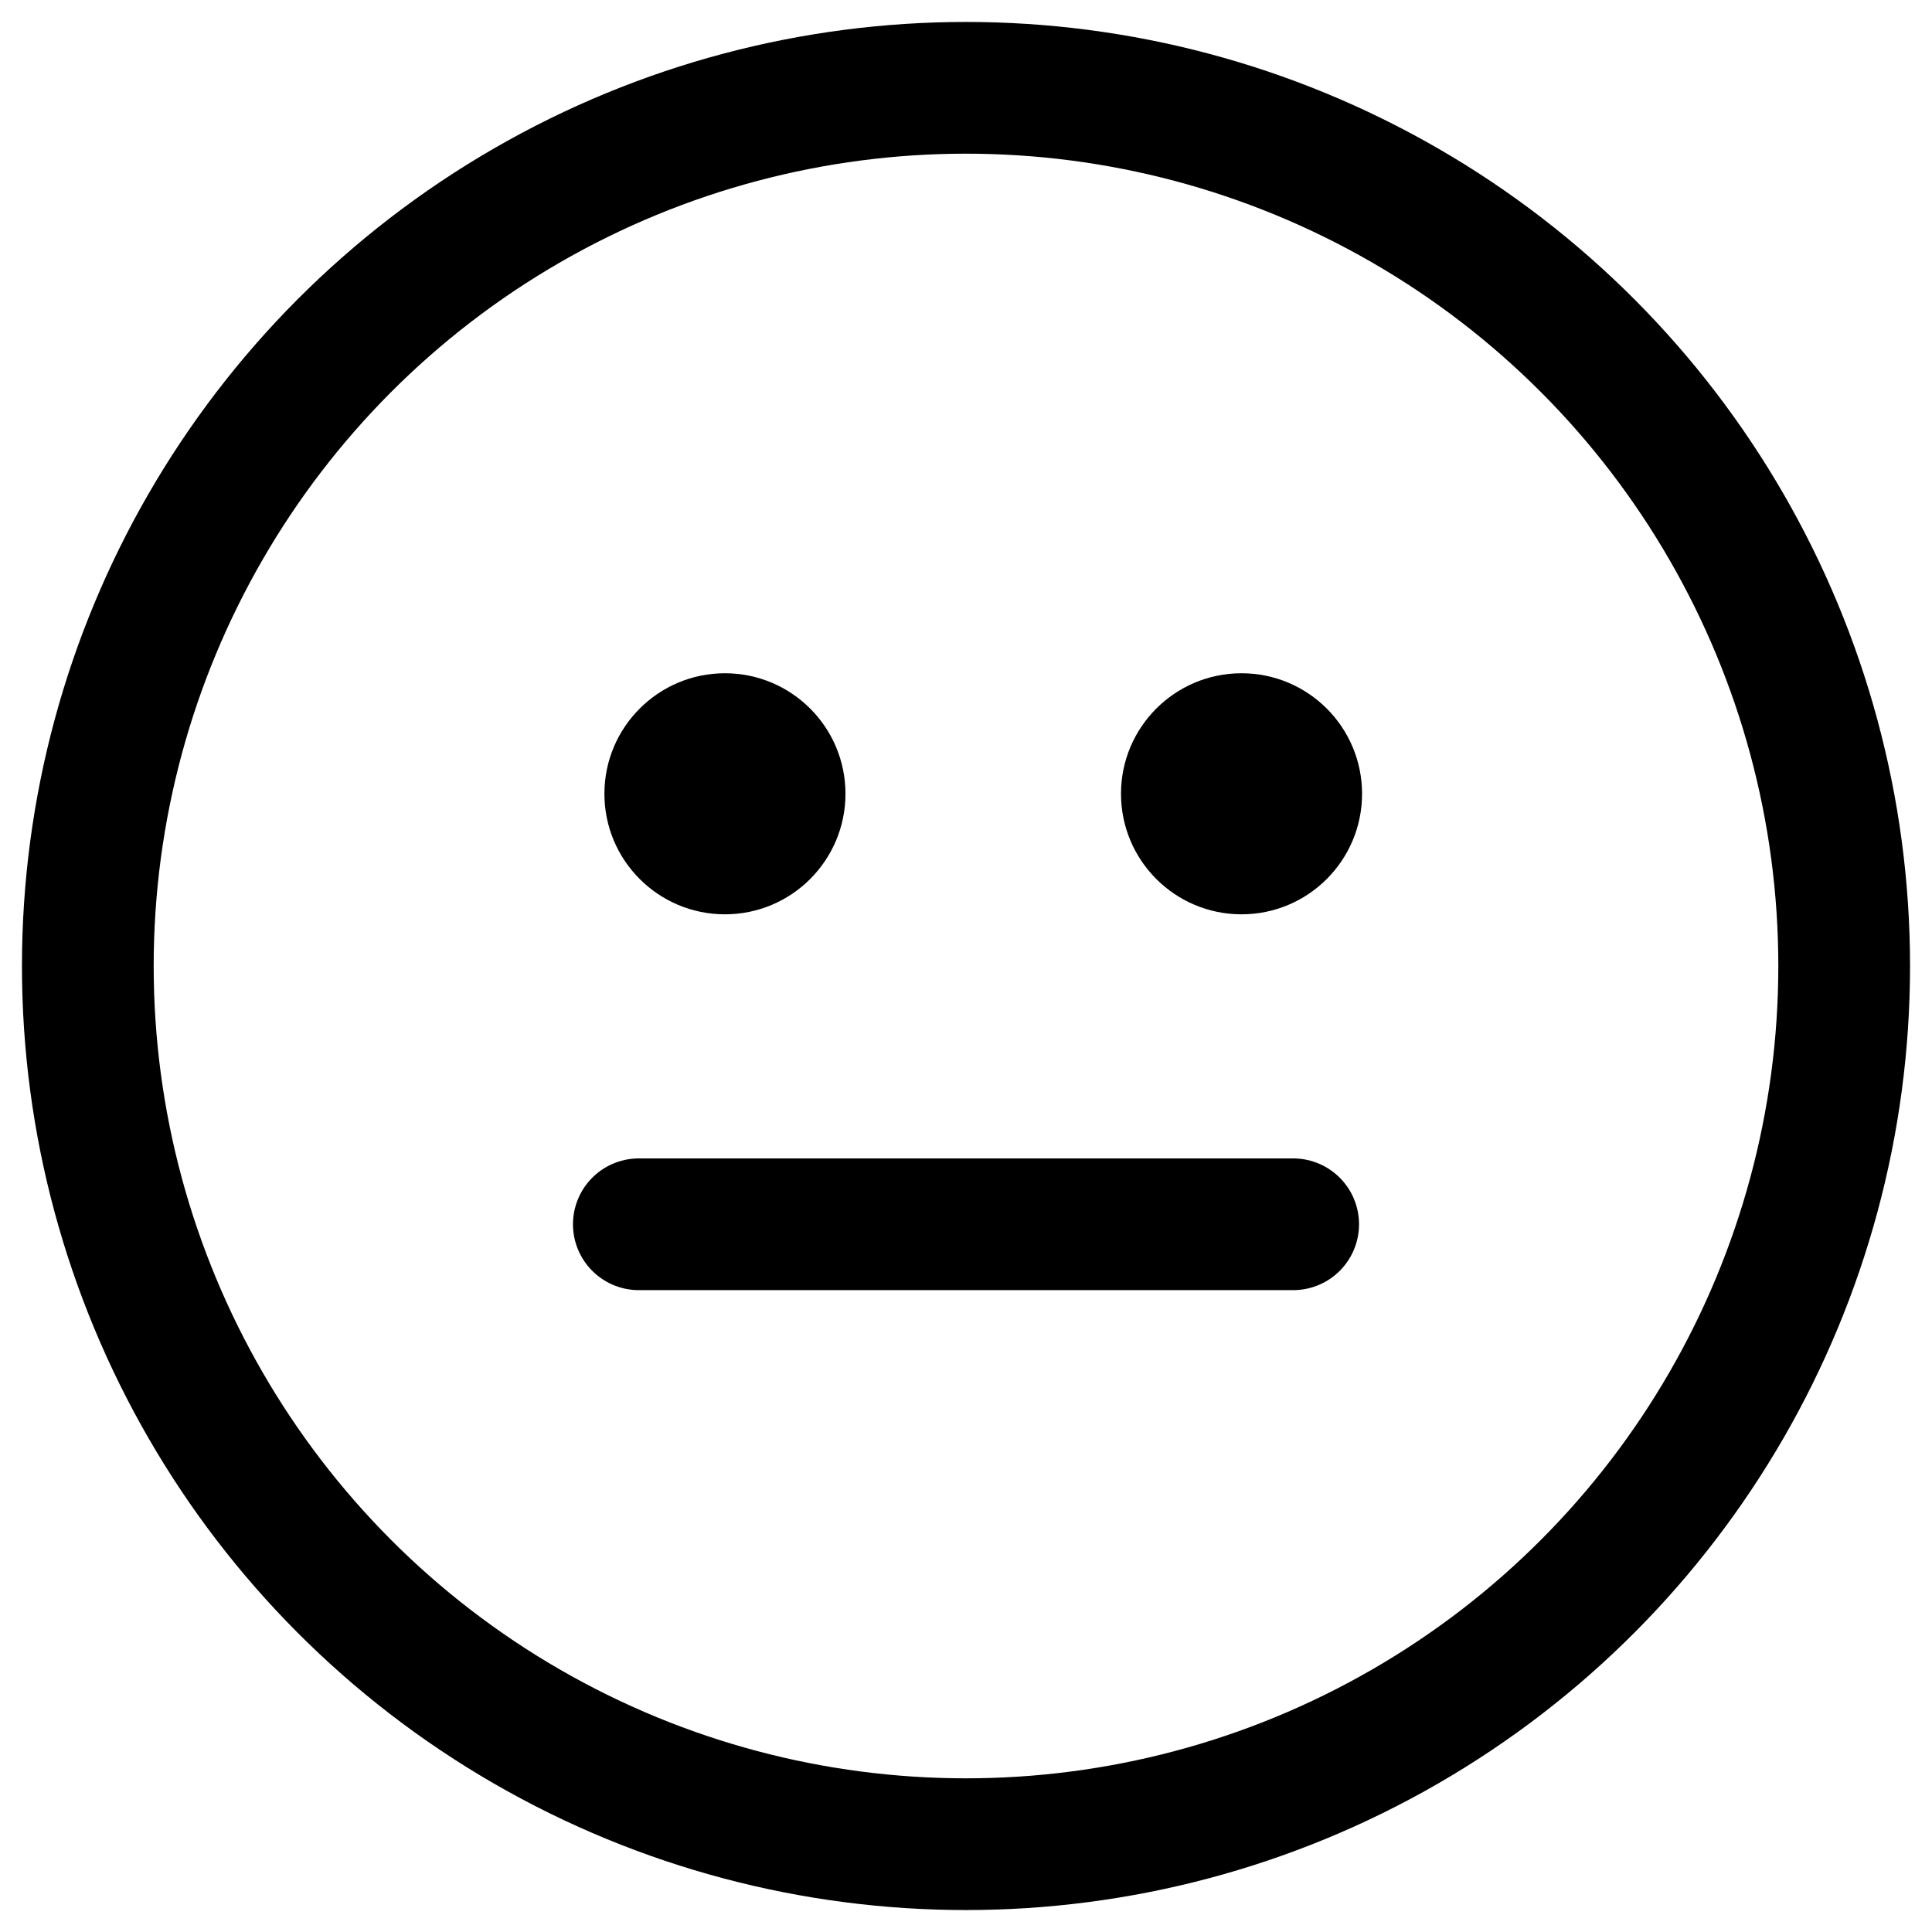 <svg width="44" height="44" xmlns="http://www.w3.org/2000/svg">
  <g transform="translate(2 2)">
    <circle stroke-width="3" cx="20" cy="20" r="20" fill="none" stroke="black"/>
    <path d="M12.549 25.882h14.902" stroke-width="3" stroke-linecap="round" fill="none" stroke="black"/>
    <circle cx="14.51" cy="16.078" r="2.745" stroke="none" fill="black"/>
    <circle cx="26.275" cy="16.078" r="2.745" stroke="none" fill="black"/>
  </g>
</svg>